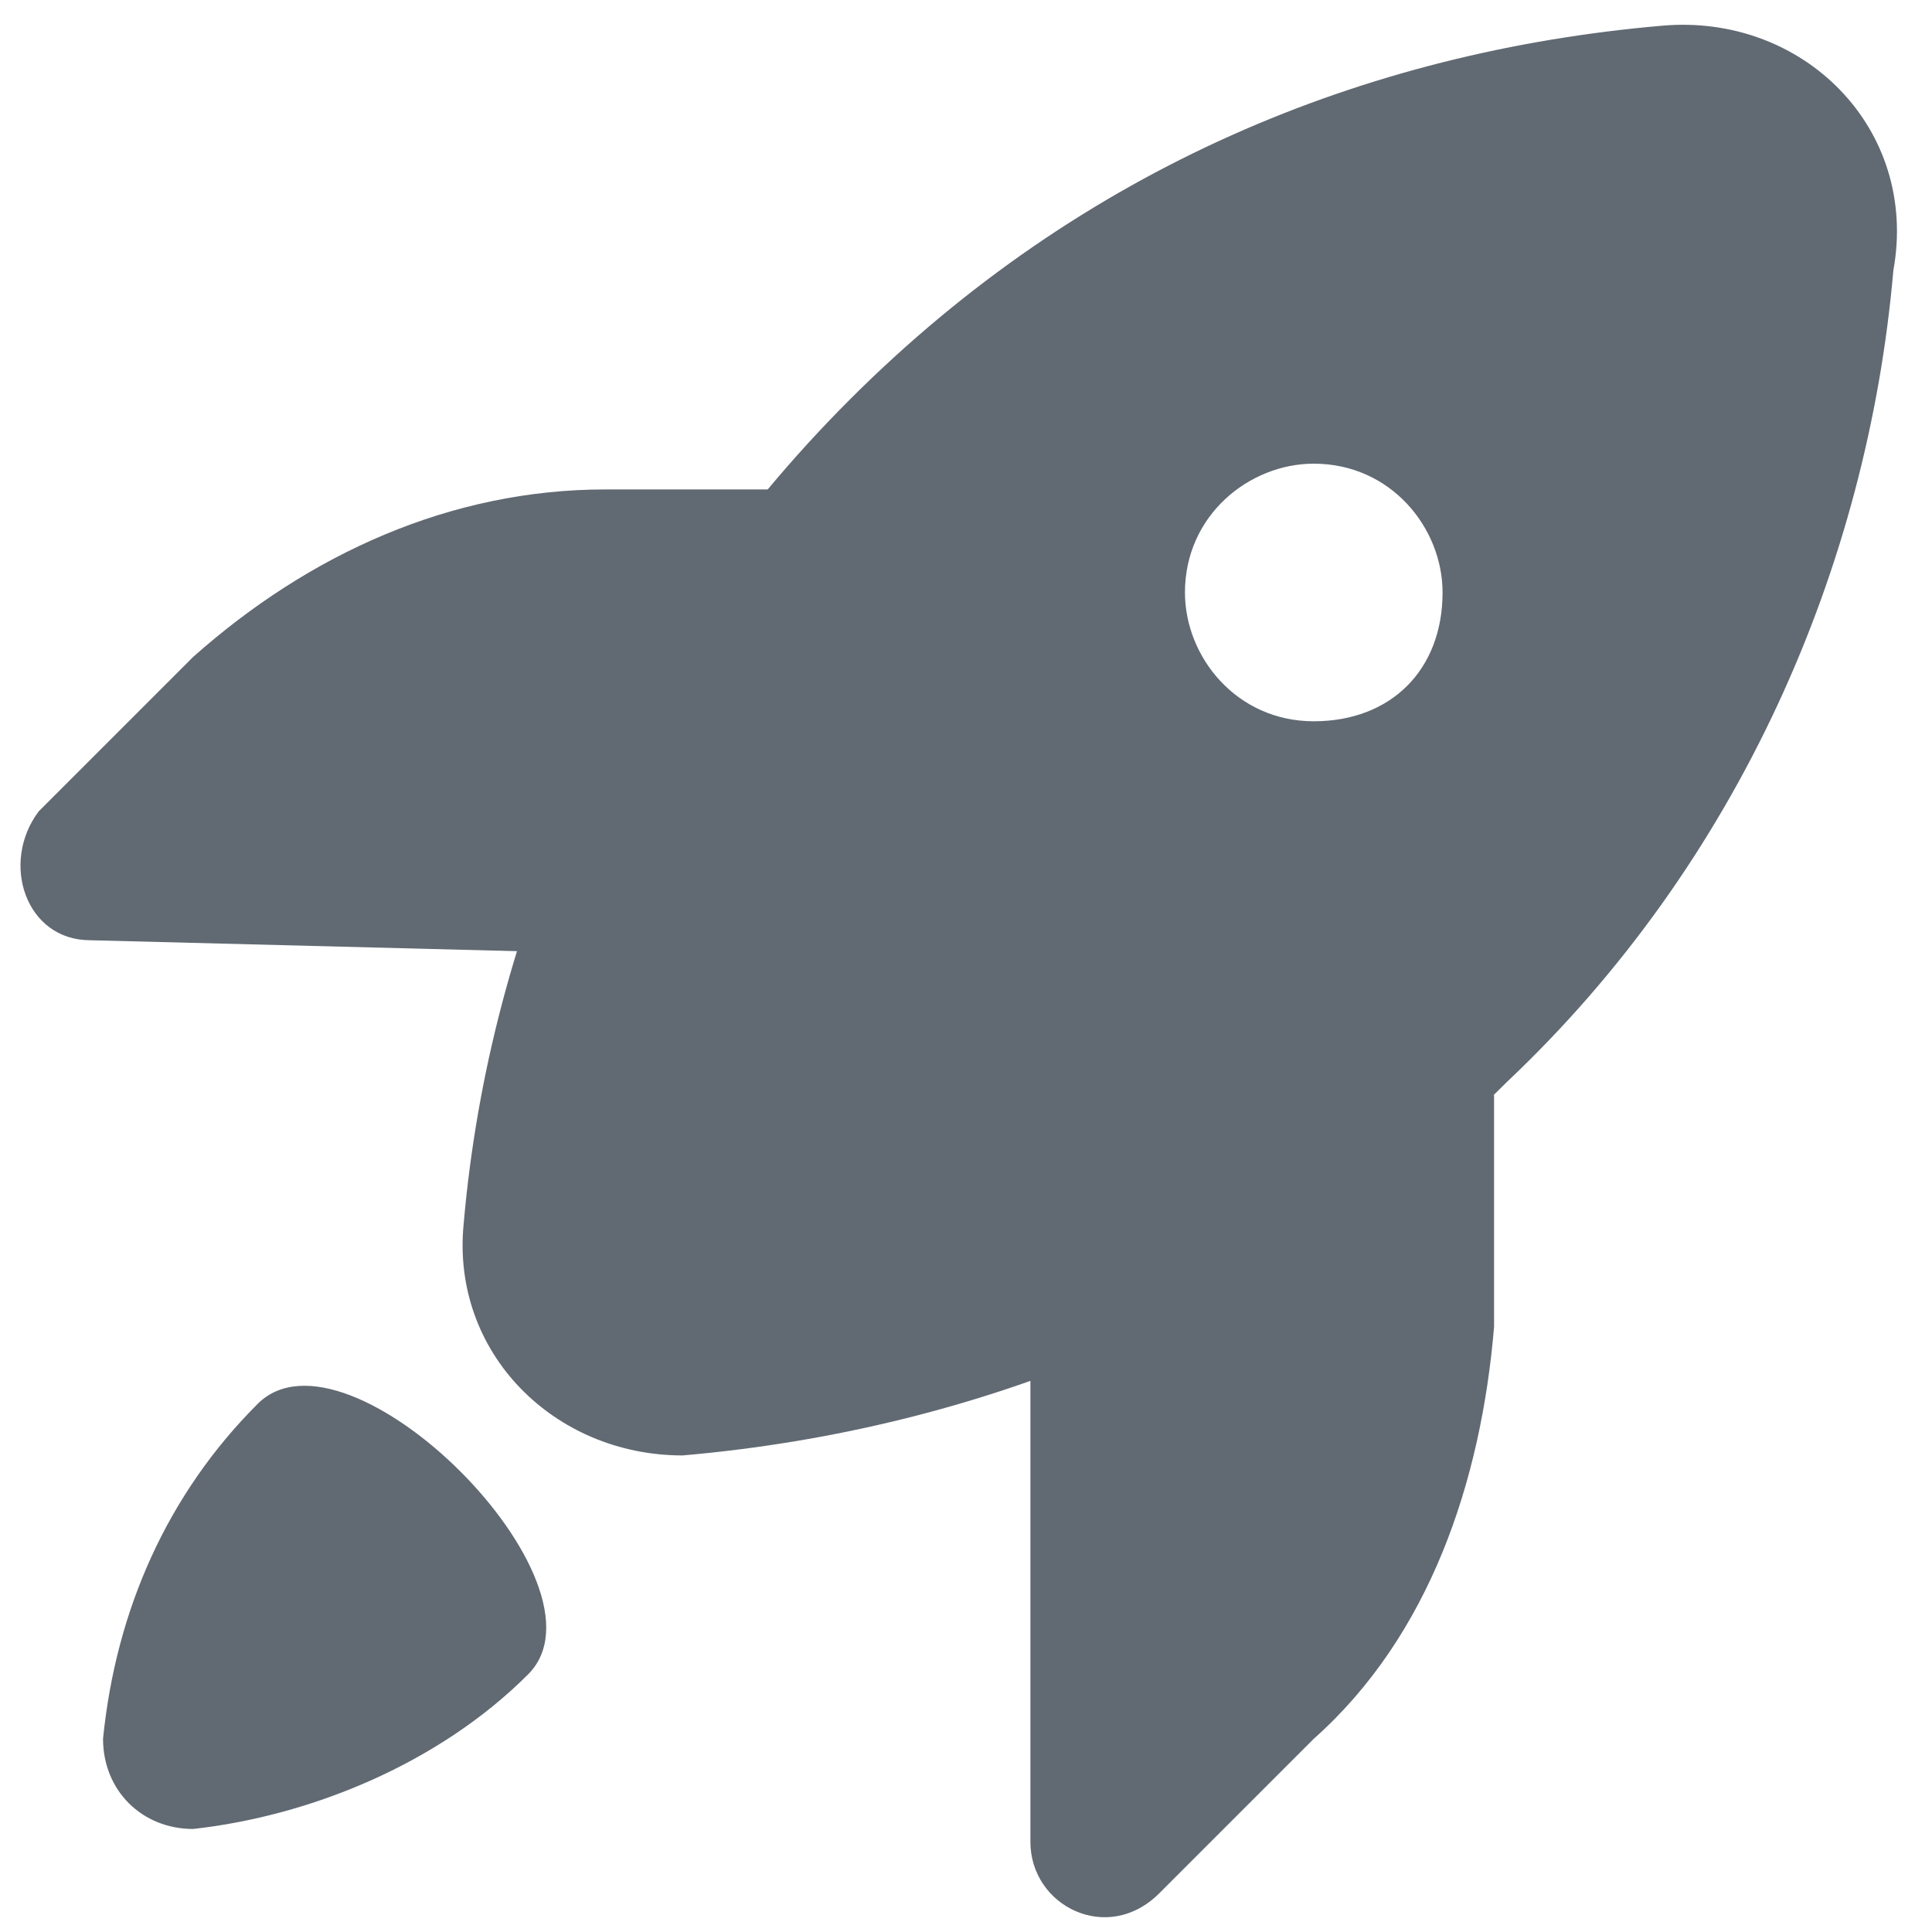<?xml version="1.0" encoding="utf-8"?>
<!-- Generator: Adobe Illustrator 23.0.1, SVG Export Plug-In . SVG Version: 6.00 Build 0)  -->
<svg version="1.1" id="Capa_1" xmlns="http://www.w3.org/2000/svg" xmlns:xlink="http://www.w3.org/1999/xlink" x="0px" y="0px"
	 viewBox="0 0 15 15" style="enable-background:new 0 0 15 15;" xml:space="preserve">
<style type="text/css">
	.st0{fill:#616A73;}
</style>
<g>
	<g>
		<path class="st0" d="M2,10.9c-0.7,0.7-1.1,1.6-1.2,2.6c0,0.4,0.3,0.7,0.7,0.7c0.9-0.1,1.9-0.5,2.6-1.2S2.7,10.2,2,10.9z"/>
	</g>
	<g>
		<path class="st0" d="M12.9,0.2c-2.3,0.2-4.5,1.1-6.3,2.9s-2.8,4.1-3,6.4c-0.1,1,0.7,1.8,1.7,1.8c2.3-0.2,4.6-1.1,6.4-2.9
			c1.8-1.7,2.8-4,3-6.3C14.9,1,14,0.1,12.9,0.2z M10.2,5.6c-0.6,0-1-0.5-1-1c0-0.6,0.5-1,1-1c0.6,0,1,0.5,1,1
			C11.2,5.2,10.8,5.6,10.2,5.6z"/>
	</g>
	<g>
		<path class="st0" d="M4.6,7.4L0.7,7.3c-0.5,0-0.7-0.6-0.4-1l1.2-1.2c0.9-0.8,2-1.3,3.2-1.3h1.8"/>
		<path class="st0" d="M8,10.4v3.9c0,0.5,0.6,0.8,1,0.4l1.2-1.2c0.9-0.8,1.3-2,1.4-3.2V8.5"/>
	</g>
</g>
</svg>
